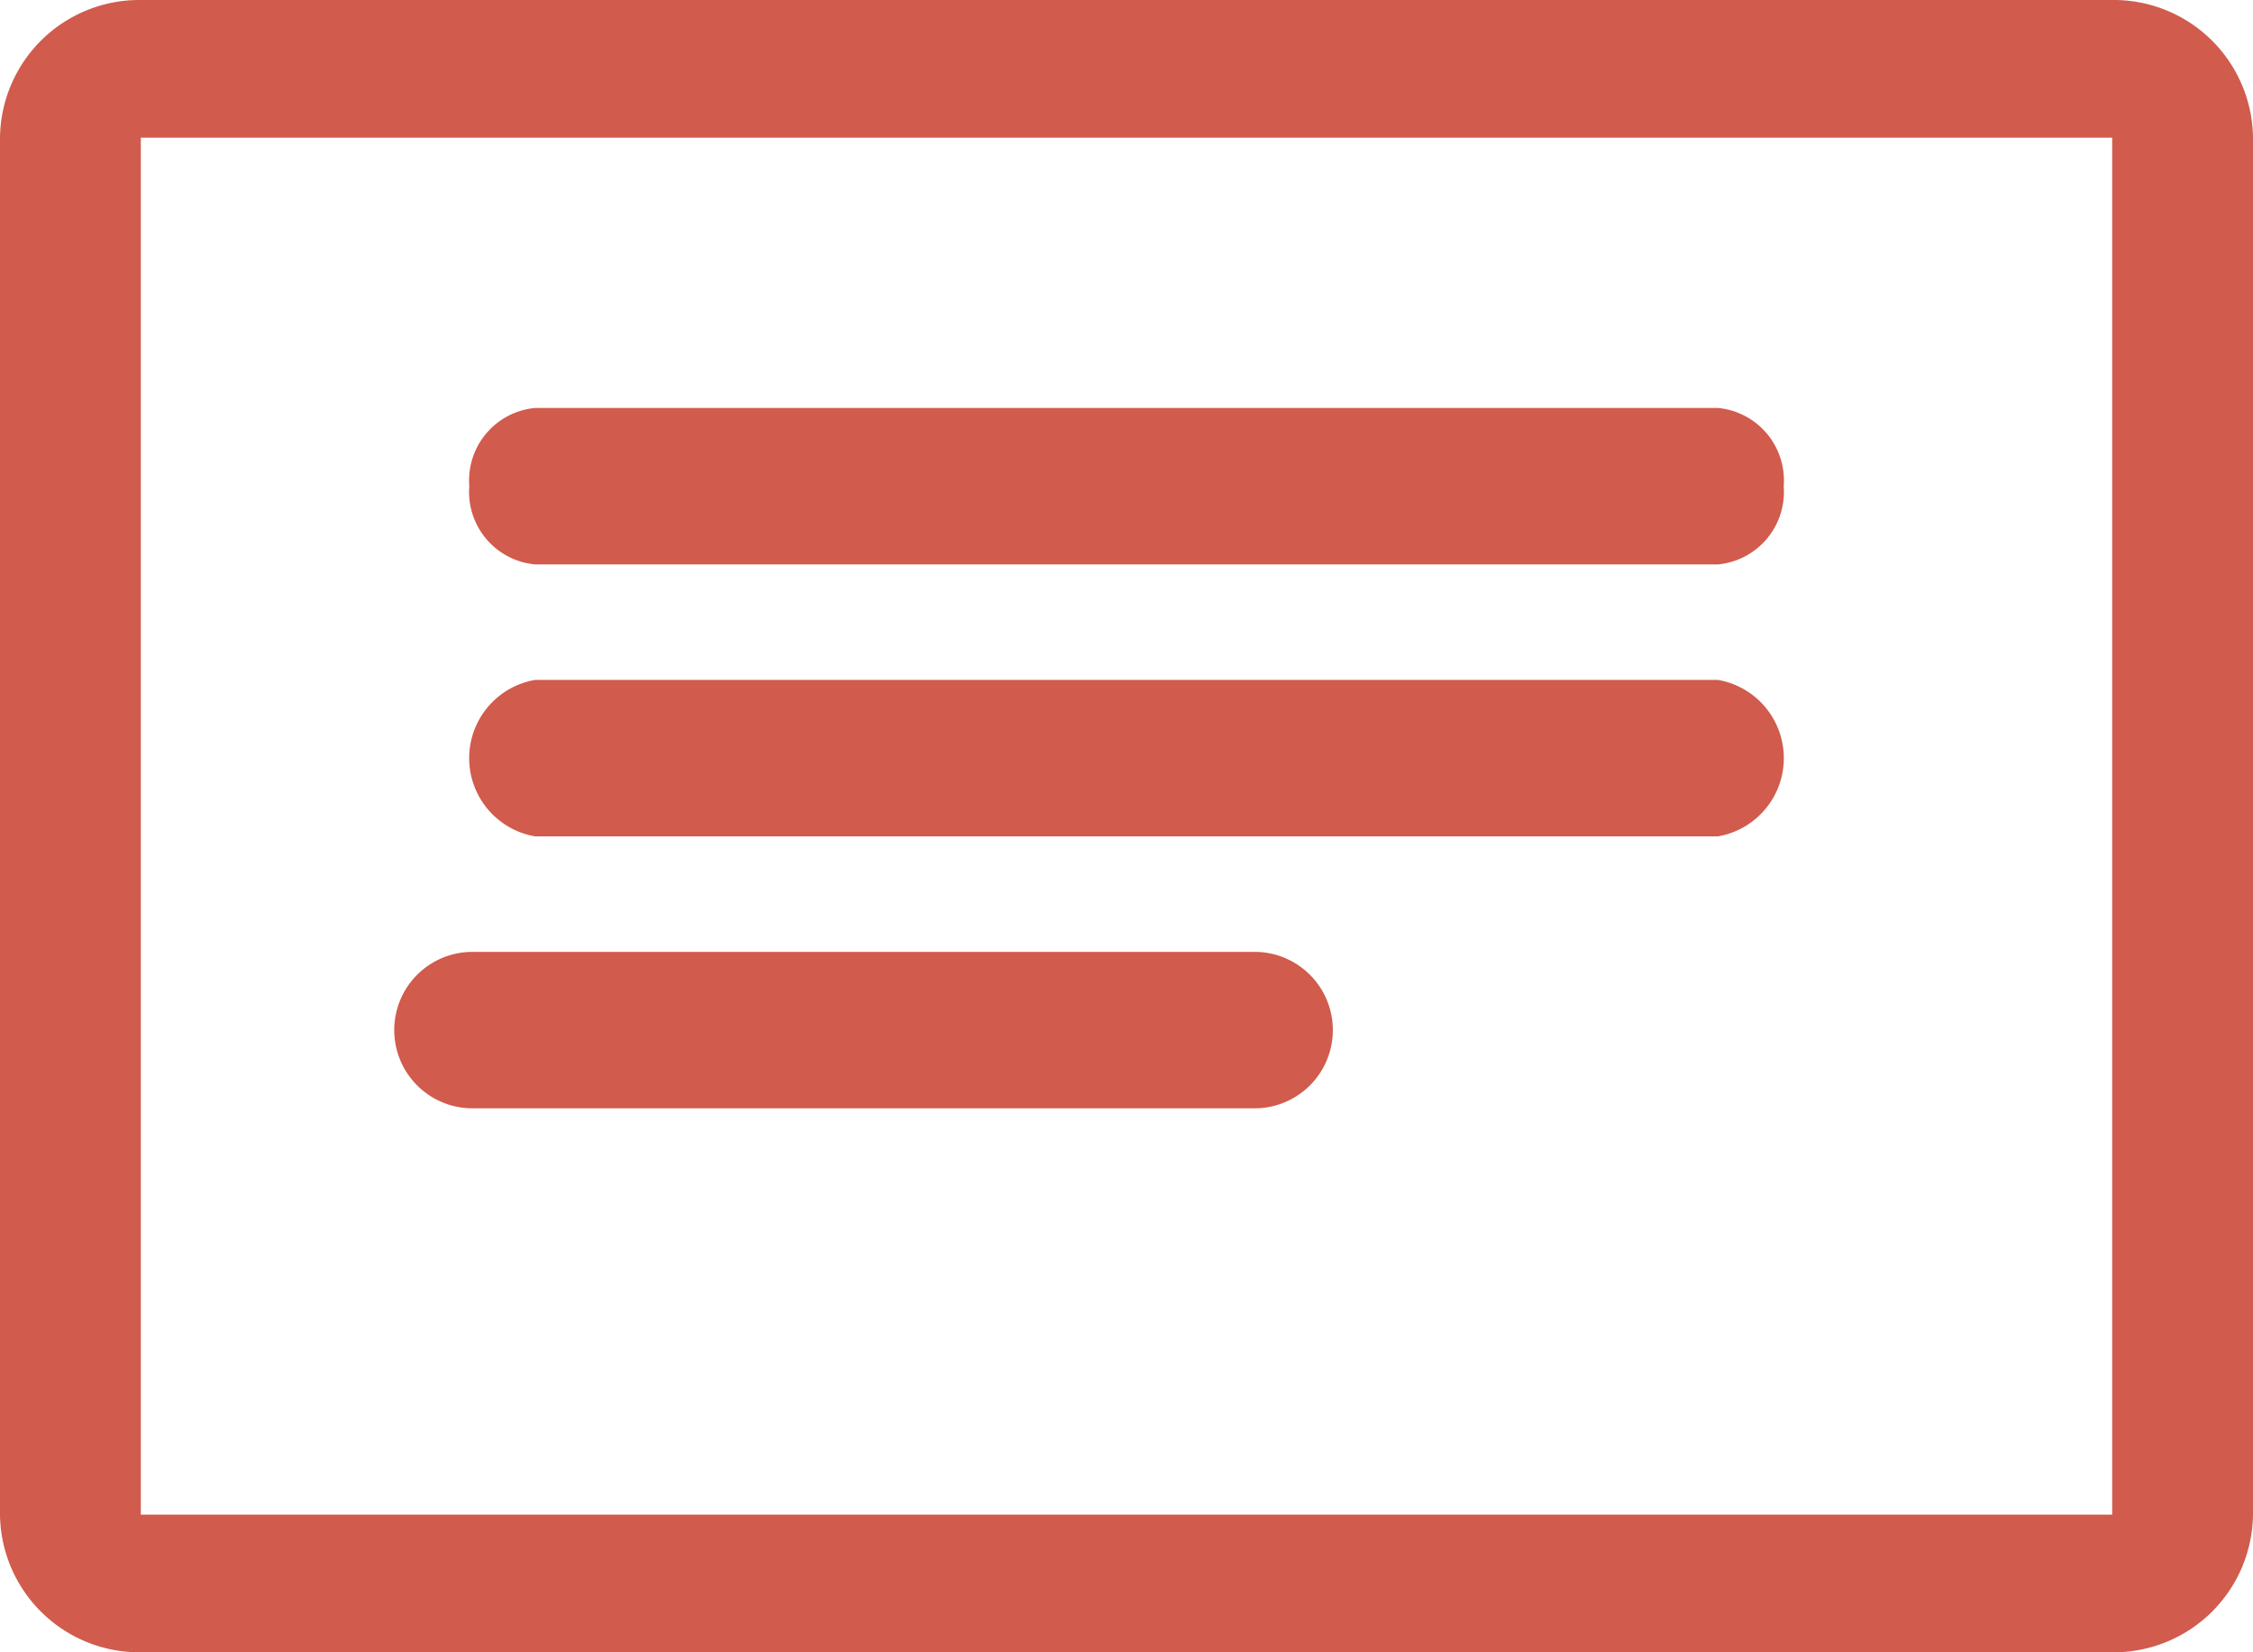 <svg id="icon_details-line" data-name="icon/details-line" xmlns="http://www.w3.org/2000/svg" width="30" height="22" viewBox="0 0 30 22">
  <path id="Path_1828" data-name="Path 1828" d="M30.125,6H3.875A1.855,1.855,0,0,0,2,7.833V26.167A1.855,1.855,0,0,0,3.875,28h26.25A1.855,1.855,0,0,0,32,26.167V7.833A1.855,1.855,0,0,0,30.125,6Zm0,20.167H3.875V7.833h26.25Z" transform="translate(-2 -6)" fill="#d15b4c"/>
  <path id="Path_1829" data-name="Path 1829" d="M8.875,14.083H24.627a.969.969,0,0,0,.875-1.041A.969.969,0,0,0,24.627,12H8.875A.969.969,0,0,0,8,13.041.969.969,0,0,0,8.875,14.083Z" transform="translate(-1.751 -6.568)" fill="#d15b4c"/>
  <path id="Path_1830" data-name="Path 1830" d="M8.875,18.083H24.627a1.057,1.057,0,0,0,0-2.083H8.875a1.057,1.057,0,0,0,0,2.083Z" transform="translate(-1.751 -6.947)" fill="#d15b4c"/>
  <path id="Path_1831" data-name="Path 1831" d="M9.041,22.083H19.456a1.041,1.041,0,1,0,0-2.083H9.041a1.041,1.041,0,1,0,0,2.083Z" transform="translate(-2.75 -7.326)" fill="#d15b4c"/>
</svg>

